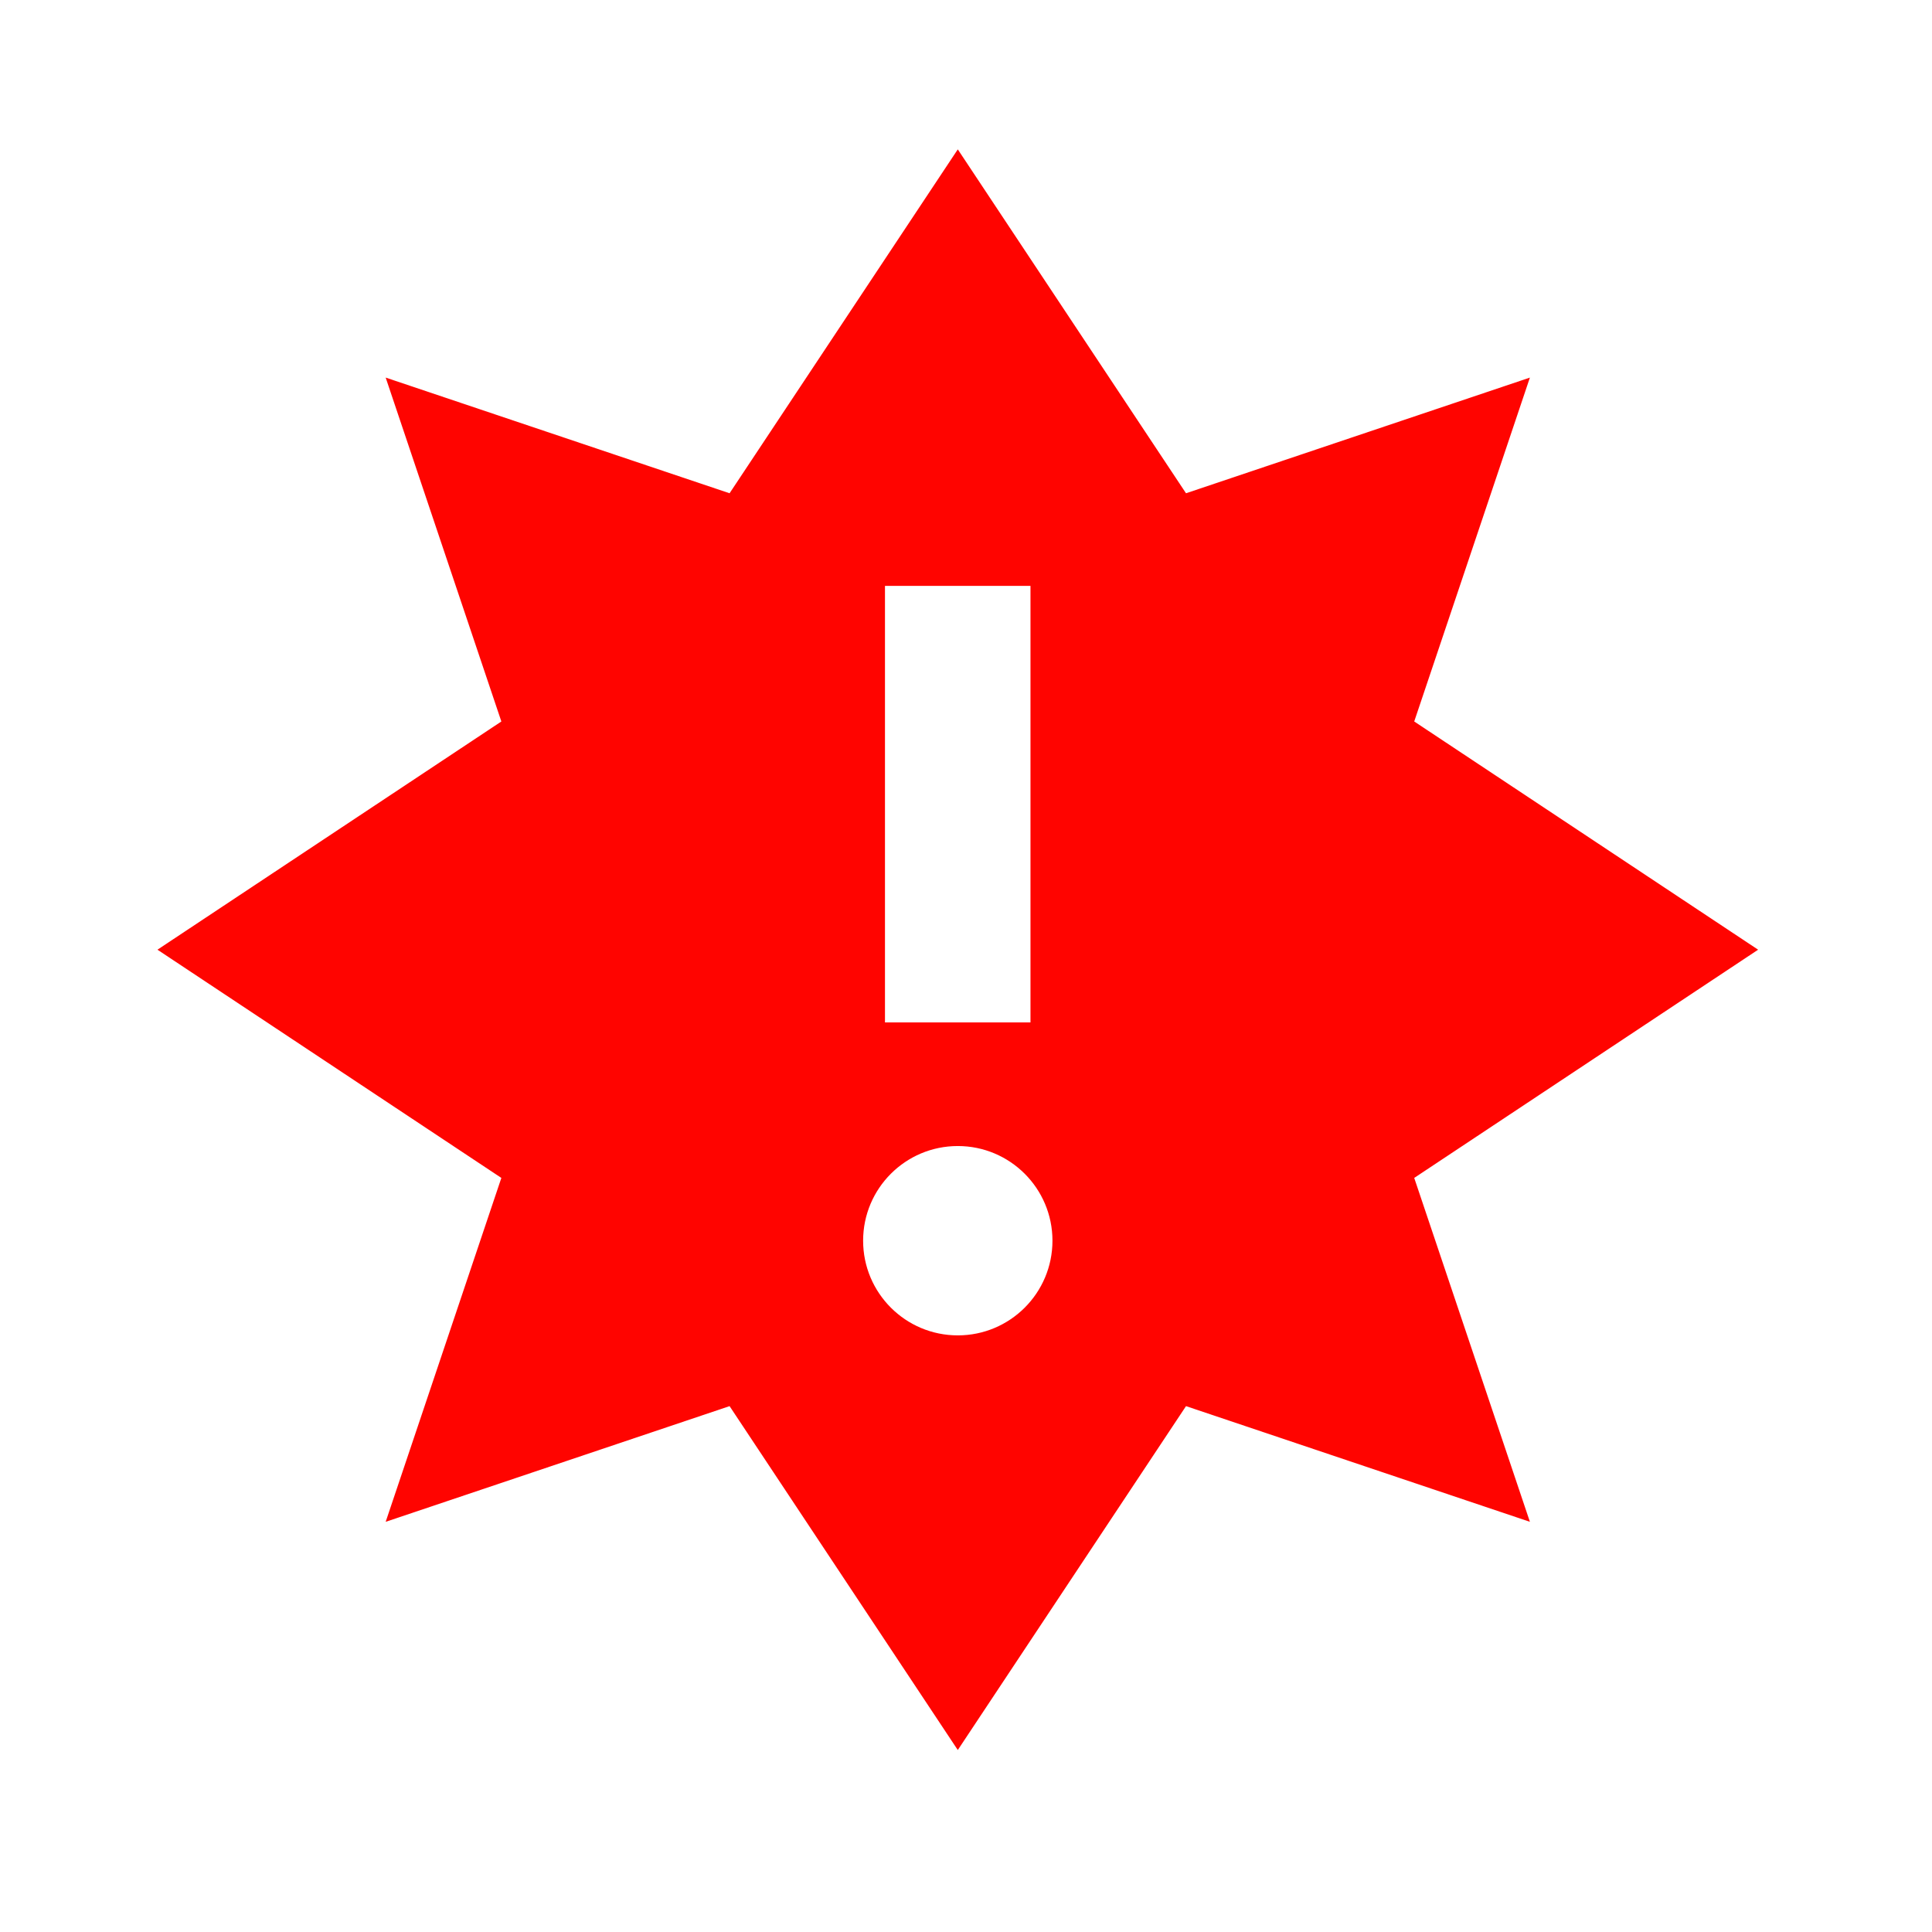 <svg width="16" height="16" version="1.1" viewBox="0 0 16 16" xmlns="http://www.w3.org/2000/svg">
    <path 
            d="m7.932 1.237-1.89 2.848-2.848-0.958 0.958 2.848-2.848 1.89 2.848 1.89-0.958 2.848 2.848-0.958 1.89 2.848 1.89-2.848 2.848 0.958-0.958-2.848 2.848-1.89-2.848-1.89 0.958-2.848-2.848 0.958m-2.493 0.767h1.205v3.615h-1.205zm0.603 4.639c0.433 0 0.784 0.351 0.784 0.784 0 0.433-0.351 0.784-0.784 0.784s-0.784-0.351-0.784-0.784c0-0.433 0.351-0.784 0.784-0.784"
            fill="#ff0400"
            fill-rule="evenodd" stroke-width=".603"
        />
</svg>
